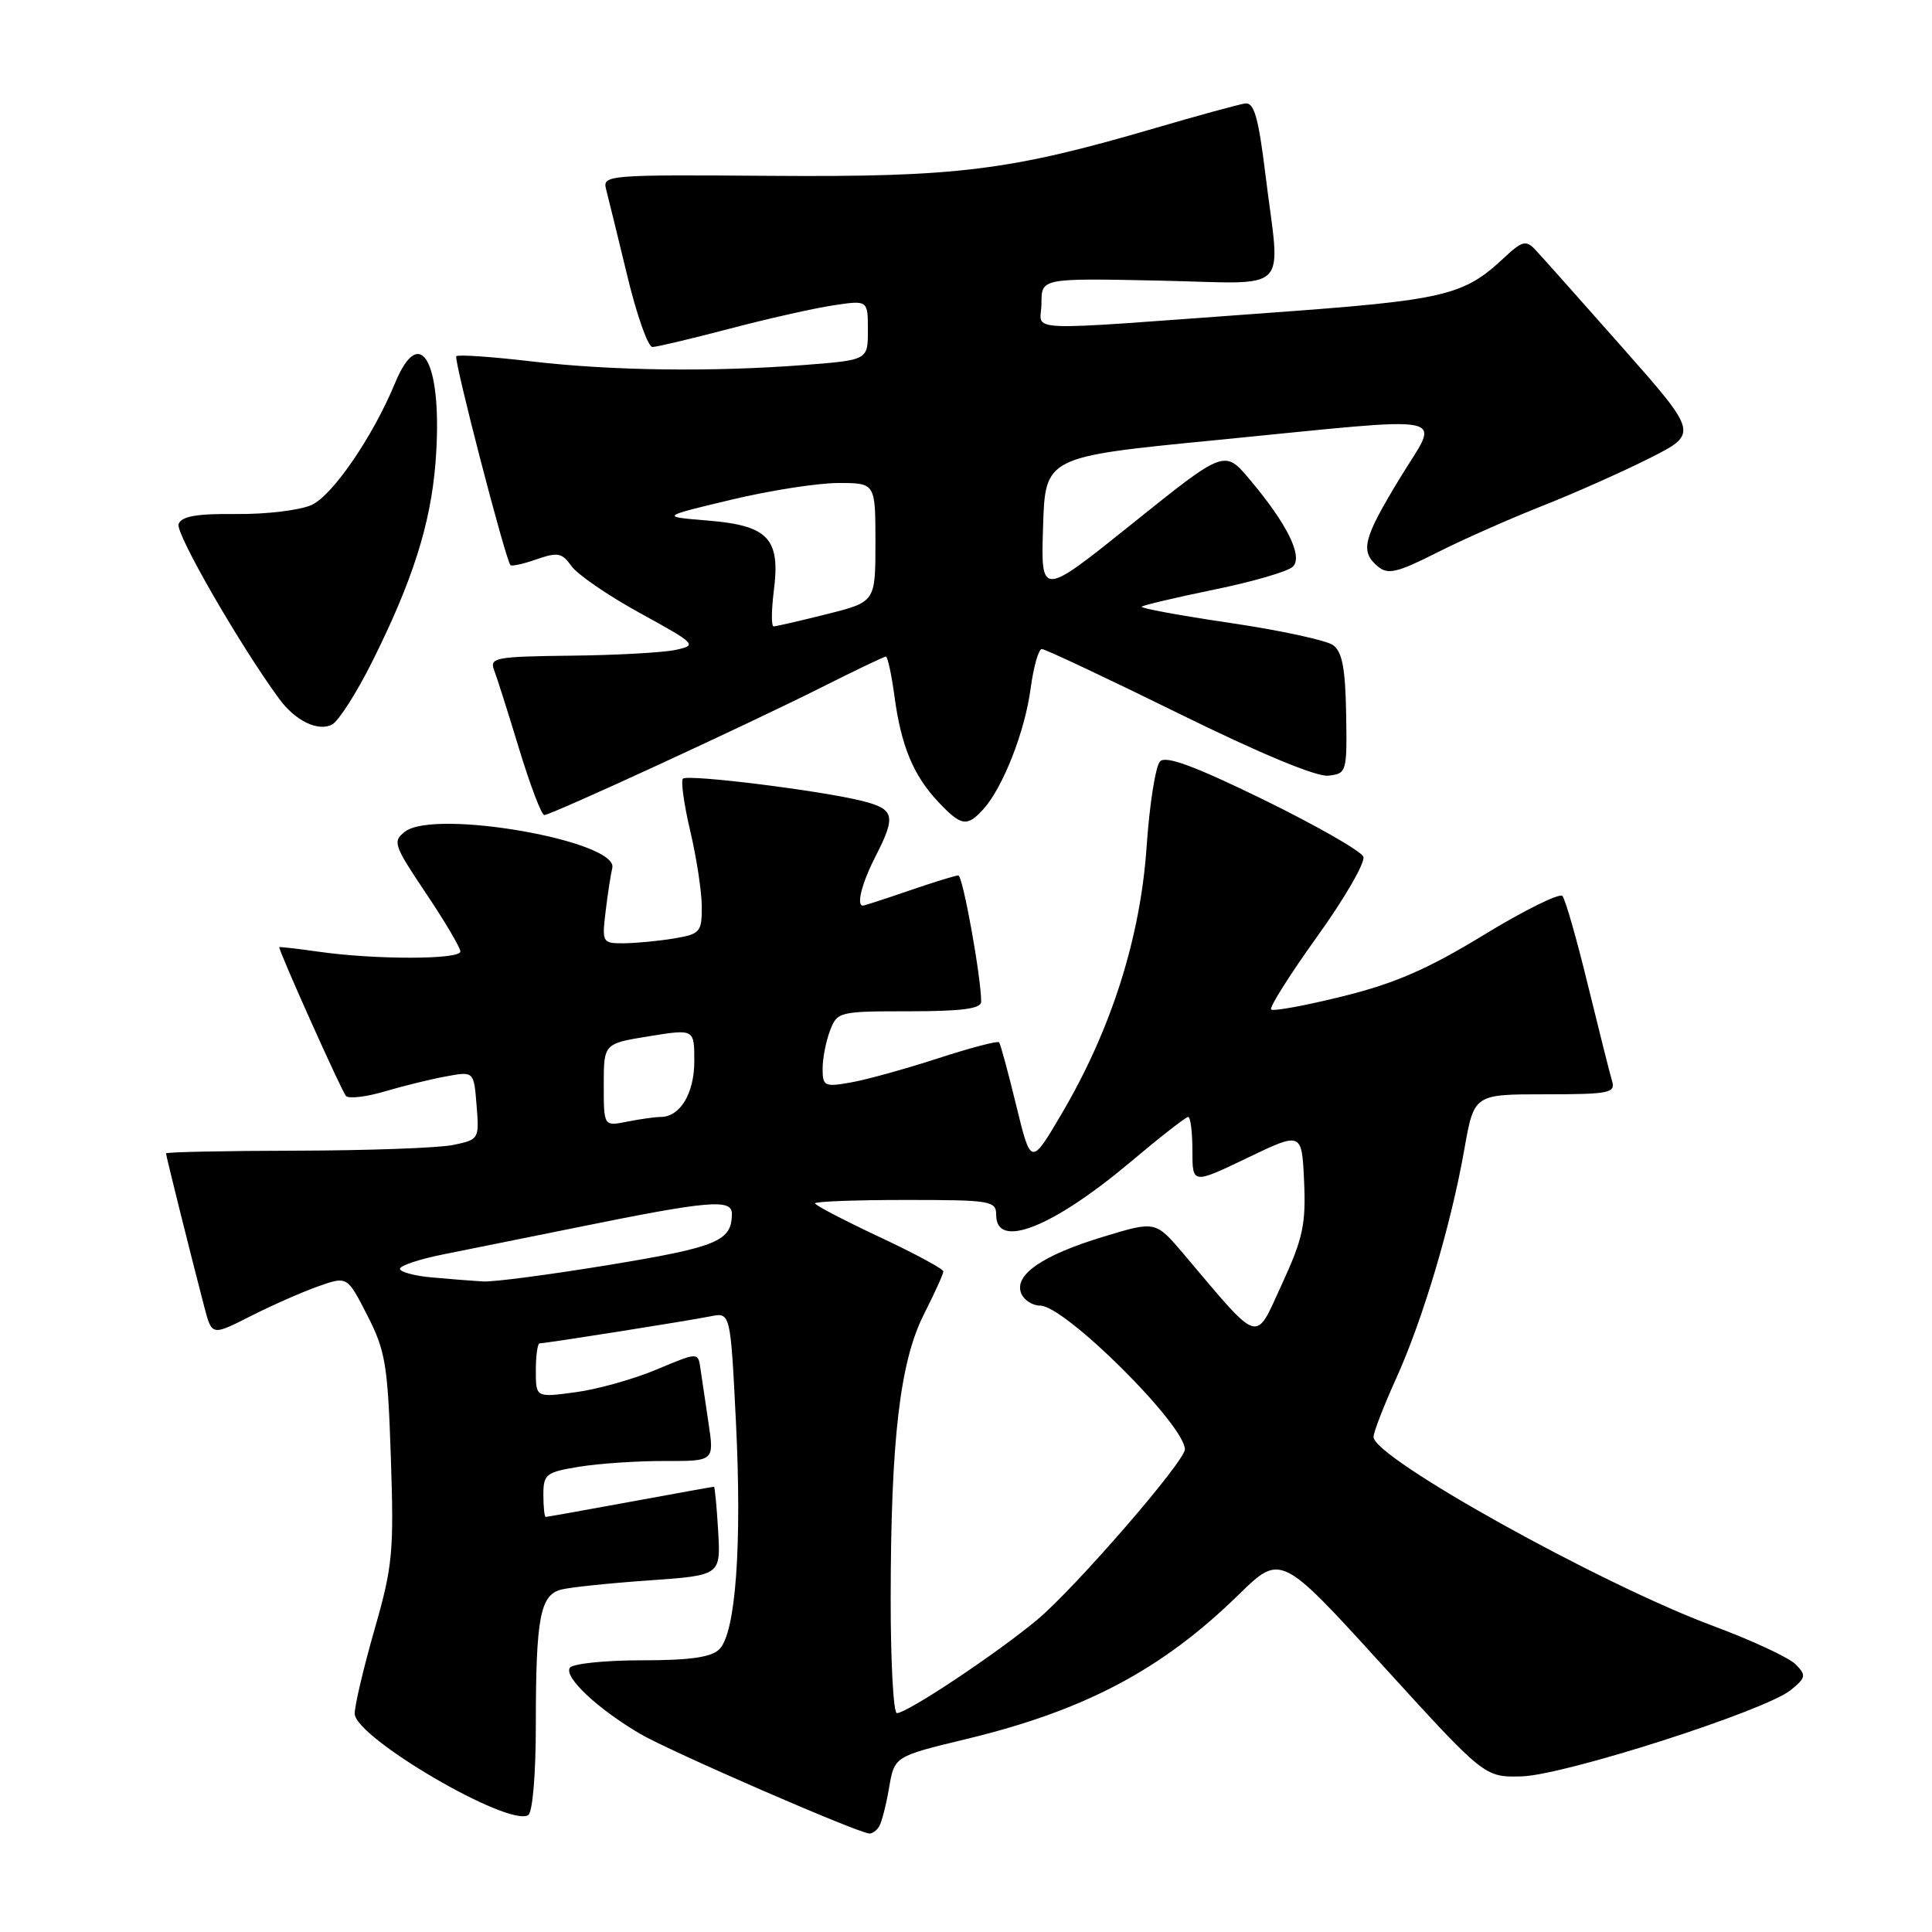 <?xml version="1.0" encoding="UTF-8" standalone="no"?>
<!DOCTYPE svg PUBLIC "-//W3C//DTD SVG 1.1//EN" "http://www.w3.org/Graphics/SVG/1.1/DTD/svg11.dtd" >
<svg xmlns="http://www.w3.org/2000/svg" xmlns:xlink="http://www.w3.org/1999/xlink" version="1.1" viewBox="0 0 256 256">
 <g >
 <path fill="currentColor"
d=" M 116.49 242.02 C 116.83 241.47 117.42 239.16 117.81 236.88 C 118.52 232.73 118.52 232.73 128.01 230.44 C 143.74 226.65 153.96 221.24 164.10 211.33 C 169.71 205.85 169.71 205.85 183.21 220.68 C 196.71 235.50 196.71 235.50 201.60 235.38 C 207.26 235.24 233.95 226.68 237.30 223.93 C 239.30 222.29 239.36 221.99 237.93 220.53 C 237.06 219.65 232.15 217.36 227.01 215.45 C 212.02 209.88 182.00 193.17 182.00 190.40 C 182.00 189.78 183.35 186.30 184.99 182.67 C 188.53 174.86 192.26 162.35 194.04 152.25 C 195.32 145.00 195.32 145.00 204.73 145.00 C 213.22 145.00 214.08 144.83 213.61 143.25 C 213.32 142.29 211.88 136.55 210.40 130.50 C 208.93 124.45 207.41 119.15 207.03 118.72 C 206.66 118.30 201.97 120.61 196.63 123.87 C 189.16 128.43 184.82 130.31 177.91 132.02 C 172.96 133.25 168.69 134.03 168.43 133.76 C 168.16 133.50 170.92 129.14 174.55 124.07 C 178.19 119.01 180.93 114.26 180.65 113.52 C 180.36 112.78 174.43 109.39 167.47 105.98 C 158.33 101.52 154.50 100.10 153.72 100.88 C 153.12 101.48 152.31 106.59 151.93 112.24 C 151.10 124.28 147.25 136.40 140.72 147.50 C 136.61 154.50 136.61 154.50 134.66 146.50 C 133.59 142.10 132.57 138.32 132.38 138.11 C 132.20 137.89 128.55 138.85 124.28 140.24 C 120.00 141.63 114.81 143.07 112.75 143.43 C 109.25 144.05 109.00 143.93 109.00 141.61 C 109.00 140.25 109.44 137.98 109.98 136.57 C 110.93 134.06 111.17 134.00 120.48 134.00 C 127.42 134.00 130.00 133.66 130.01 132.75 C 130.02 129.55 127.58 116.00 126.98 116.00 C 126.61 116.00 123.70 116.90 120.50 118.00 C 117.30 119.10 114.53 120.00 114.34 120.00 C 113.44 120.00 114.19 117.04 116.00 113.50 C 118.76 108.09 118.55 107.22 114.25 106.13 C 108.75 104.75 91.11 102.56 90.49 103.18 C 90.20 103.47 90.63 106.59 91.46 110.11 C 92.29 113.62 92.98 118.13 92.99 120.12 C 93.00 123.53 92.78 123.77 89.25 124.36 C 87.19 124.70 84.20 124.98 82.62 124.99 C 79.82 125.00 79.75 124.89 80.25 120.75 C 80.53 118.41 80.93 115.84 81.13 115.02 C 82.02 111.45 57.67 107.16 53.69 110.18 C 51.99 111.48 52.15 111.96 56.44 118.36 C 58.95 122.10 61.00 125.57 61.00 126.08 C 61.00 127.16 49.77 127.18 42.25 126.11 C 39.36 125.70 37.00 125.43 37.00 125.51 C 37.00 126.15 45.30 144.66 45.84 145.22 C 46.23 145.62 48.56 145.34 51.02 144.61 C 53.48 143.88 57.14 142.98 59.15 142.62 C 62.79 141.95 62.79 141.95 63.15 146.47 C 63.51 150.94 63.47 151.01 60.01 151.72 C 58.08 152.11 48.74 152.45 39.25 152.47 C 29.77 152.49 22.00 152.65 22.00 152.83 C 22.00 153.17 25.27 166.27 27.09 173.25 C 28.08 177.00 28.08 177.00 33.22 174.39 C 36.04 172.96 40.08 171.18 42.18 170.44 C 46.01 169.09 46.01 169.09 48.67 174.29 C 51.08 178.99 51.38 180.83 51.79 193.14 C 52.21 205.66 52.03 207.55 49.62 215.94 C 48.18 220.97 47.00 225.97 47.00 227.06 C 47.00 230.21 67.36 242.13 69.99 240.51 C 70.57 240.14 71.00 235.13 71.00 228.57 C 71.00 214.35 71.57 211.32 74.39 210.62 C 75.59 210.32 80.83 209.77 86.03 209.41 C 95.50 208.74 95.50 208.74 95.16 202.87 C 94.97 199.64 94.72 197.00 94.60 197.00 C 94.48 197.00 89.49 197.90 83.50 199.00 C 77.51 200.10 72.48 201.00 72.31 201.00 C 72.14 201.00 72.00 199.68 72.00 198.06 C 72.00 195.33 72.34 195.07 76.75 194.35 C 79.36 193.92 84.46 193.58 88.07 193.59 C 94.64 193.61 94.64 193.61 93.88 188.55 C 93.47 185.77 92.99 182.52 92.81 181.33 C 92.50 179.16 92.50 179.16 87.00 181.47 C 83.97 182.74 79.14 184.10 76.25 184.48 C 71.00 185.19 71.00 185.19 71.00 181.59 C 71.00 179.62 71.23 178.00 71.51 178.00 C 72.32 178.00 91.23 175.01 94.14 174.42 C 96.79 173.89 96.79 173.89 97.51 188.31 C 98.33 204.73 97.49 216.37 95.32 218.53 C 94.26 219.60 91.45 220.00 84.99 220.00 C 80.11 220.00 75.84 220.45 75.50 221.00 C 74.73 222.25 79.18 226.43 84.83 229.75 C 88.78 232.06 113.56 242.84 115.19 242.95 C 115.57 242.98 116.16 242.56 116.49 242.02 Z  M 130.31 107.21 C 132.90 104.34 135.81 96.92 136.56 91.25 C 136.95 88.36 137.61 86.00 138.05 86.00 C 138.48 86.00 146.63 89.84 156.17 94.53 C 166.92 99.83 174.45 102.96 176.00 102.78 C 178.44 102.51 178.50 102.33 178.37 94.57 C 178.27 88.60 177.85 86.36 176.65 85.49 C 175.78 84.85 169.63 83.52 162.99 82.54 C 156.35 81.56 151.08 80.59 151.28 80.39 C 151.48 80.19 155.81 79.17 160.91 78.12 C 166.01 77.08 170.69 75.71 171.31 75.09 C 172.68 73.72 170.56 69.43 165.60 63.54 C 162.26 59.57 162.26 59.57 150.09 69.34 C 137.92 79.11 137.92 79.11 138.21 69.82 C 138.50 60.53 138.50 60.53 161.00 58.33 C 193.49 55.14 190.81 54.59 185.48 63.38 C 180.60 71.41 180.19 73.08 182.58 75.06 C 183.91 76.17 185.12 75.89 190.33 73.26 C 193.72 71.54 200.00 68.76 204.28 67.07 C 208.56 65.38 214.99 62.52 218.56 60.72 C 225.05 57.45 225.05 57.45 214.91 45.97 C 209.34 39.66 204.16 33.85 203.40 33.05 C 202.21 31.79 201.66 31.94 199.26 34.19 C 193.93 39.18 191.46 39.76 168.46 41.43 C 134.17 43.91 138.00 44.07 138.00 40.19 C 138.00 36.86 138.00 36.86 153.50 37.18 C 171.42 37.55 169.66 39.31 167.66 23.00 C 166.75 15.56 166.17 13.55 165.00 13.71 C 164.17 13.82 158.78 15.30 153.00 16.99 C 133.82 22.61 126.78 23.48 102.15 23.30 C 80.47 23.14 79.82 23.19 80.31 25.08 C 80.59 26.15 81.85 31.29 83.11 36.51 C 84.36 41.73 85.87 45.99 86.45 45.98 C 87.03 45.97 91.62 44.88 96.66 43.56 C 101.70 42.23 107.89 40.84 110.41 40.46 C 115.00 39.77 115.00 39.77 115.00 43.74 C 115.00 47.70 115.00 47.70 106.75 48.35 C 94.42 49.31 80.98 49.13 70.37 47.88 C 65.16 47.27 60.70 46.96 60.46 47.20 C 60.09 47.58 66.90 73.88 67.63 74.87 C 67.78 75.07 69.34 74.73 71.10 74.11 C 73.91 73.14 74.48 73.25 75.72 75.01 C 76.49 76.11 80.58 78.92 84.81 81.24 C 92.29 85.35 92.42 85.49 89.50 86.12 C 87.85 86.47 81.61 86.82 75.64 86.88 C 65.74 86.99 64.85 87.15 65.46 88.75 C 65.83 89.71 67.33 94.44 68.79 99.25 C 70.26 104.06 71.75 108.00 72.12 108.00 C 73.02 108.00 98.93 96.06 108.87 91.07 C 113.32 88.83 117.15 87.00 117.38 87.00 C 117.62 87.00 118.13 89.36 118.52 92.25 C 119.40 98.84 121.02 102.74 124.32 106.25 C 127.36 109.48 128.14 109.61 130.31 107.21 Z  M 49.28 87.75 C 54.64 77.05 57.05 69.49 57.70 61.38 C 58.74 48.33 55.78 42.45 52.35 50.75 C 49.42 57.84 44.08 65.64 41.29 66.91 C 39.76 67.61 35.29 68.15 31.35 68.11 C 26.08 68.05 24.06 68.40 23.66 69.44 C 23.21 70.62 31.75 85.45 37.00 92.61 C 39.13 95.52 42.17 96.98 44.01 96.00 C 44.86 95.54 47.24 91.83 49.28 87.75 Z  M 118.02 211.75 C 118.04 190.70 119.25 180.42 122.43 174.14 C 123.84 171.35 125.00 168.80 125.00 168.47 C 125.00 168.14 121.17 166.08 116.50 163.89 C 111.83 161.70 108.00 159.70 108.00 159.45 C 108.00 159.20 113.40 159.00 120.00 159.00 C 131.33 159.00 132.00 159.11 132.00 161.00 C 132.00 165.61 139.49 162.64 149.83 153.94 C 153.71 150.67 157.14 148.00 157.44 148.00 C 157.75 148.00 158.00 150.01 158.00 152.46 C 158.00 156.92 158.00 156.92 165.25 153.44 C 172.50 149.96 172.50 149.96 172.80 156.55 C 173.05 162.23 172.65 164.10 169.85 170.18 C 166.22 178.06 167.16 178.35 156.81 166.13 C 153.11 161.77 153.11 161.77 146.18 163.88 C 138.14 166.32 134.37 168.91 135.30 171.34 C 135.65 172.25 136.79 173.00 137.83 173.00 C 141.10 173.00 157.00 188.80 157.00 192.05 C 157.00 193.65 142.44 210.45 137.43 214.63 C 132.07 219.10 120.21 227.00 118.84 227.00 C 118.38 227.00 118.01 220.14 118.02 211.75 Z  M 57.25 169.27 C 54.91 169.06 53.00 168.54 53.00 168.12 C 53.00 167.70 55.59 166.84 58.75 166.21 C 61.91 165.58 69.90 163.97 76.50 162.63 C 93.95 159.08 97.00 158.82 96.98 160.85 C 96.95 164.45 95.09 165.23 80.88 167.58 C 72.97 168.88 65.38 169.89 64.00 169.80 C 62.62 169.72 59.59 169.48 57.25 169.27 Z  M 80.00 143.76 C 80.00 138.28 80.00 138.28 86.00 137.31 C 92.00 136.34 92.00 136.34 92.00 140.60 C 92.00 144.88 90.12 148.00 87.55 148.00 C 86.84 148.00 84.84 148.28 83.12 148.62 C 80.00 149.25 80.00 149.25 80.00 143.76 Z  M 102.54 78.25 C 103.42 71.36 101.81 69.64 93.83 68.98 C 87.50 68.46 87.50 68.46 96.83 66.23 C 101.95 65.00 108.37 64.00 111.08 64.00 C 116.00 64.00 116.00 64.00 116.00 71.88 C 116.00 79.76 116.00 79.76 109.54 81.38 C 105.99 82.27 102.83 83.00 102.51 83.00 C 102.19 83.00 102.21 80.86 102.54 78.25 Z "/>
</g>
</svg>